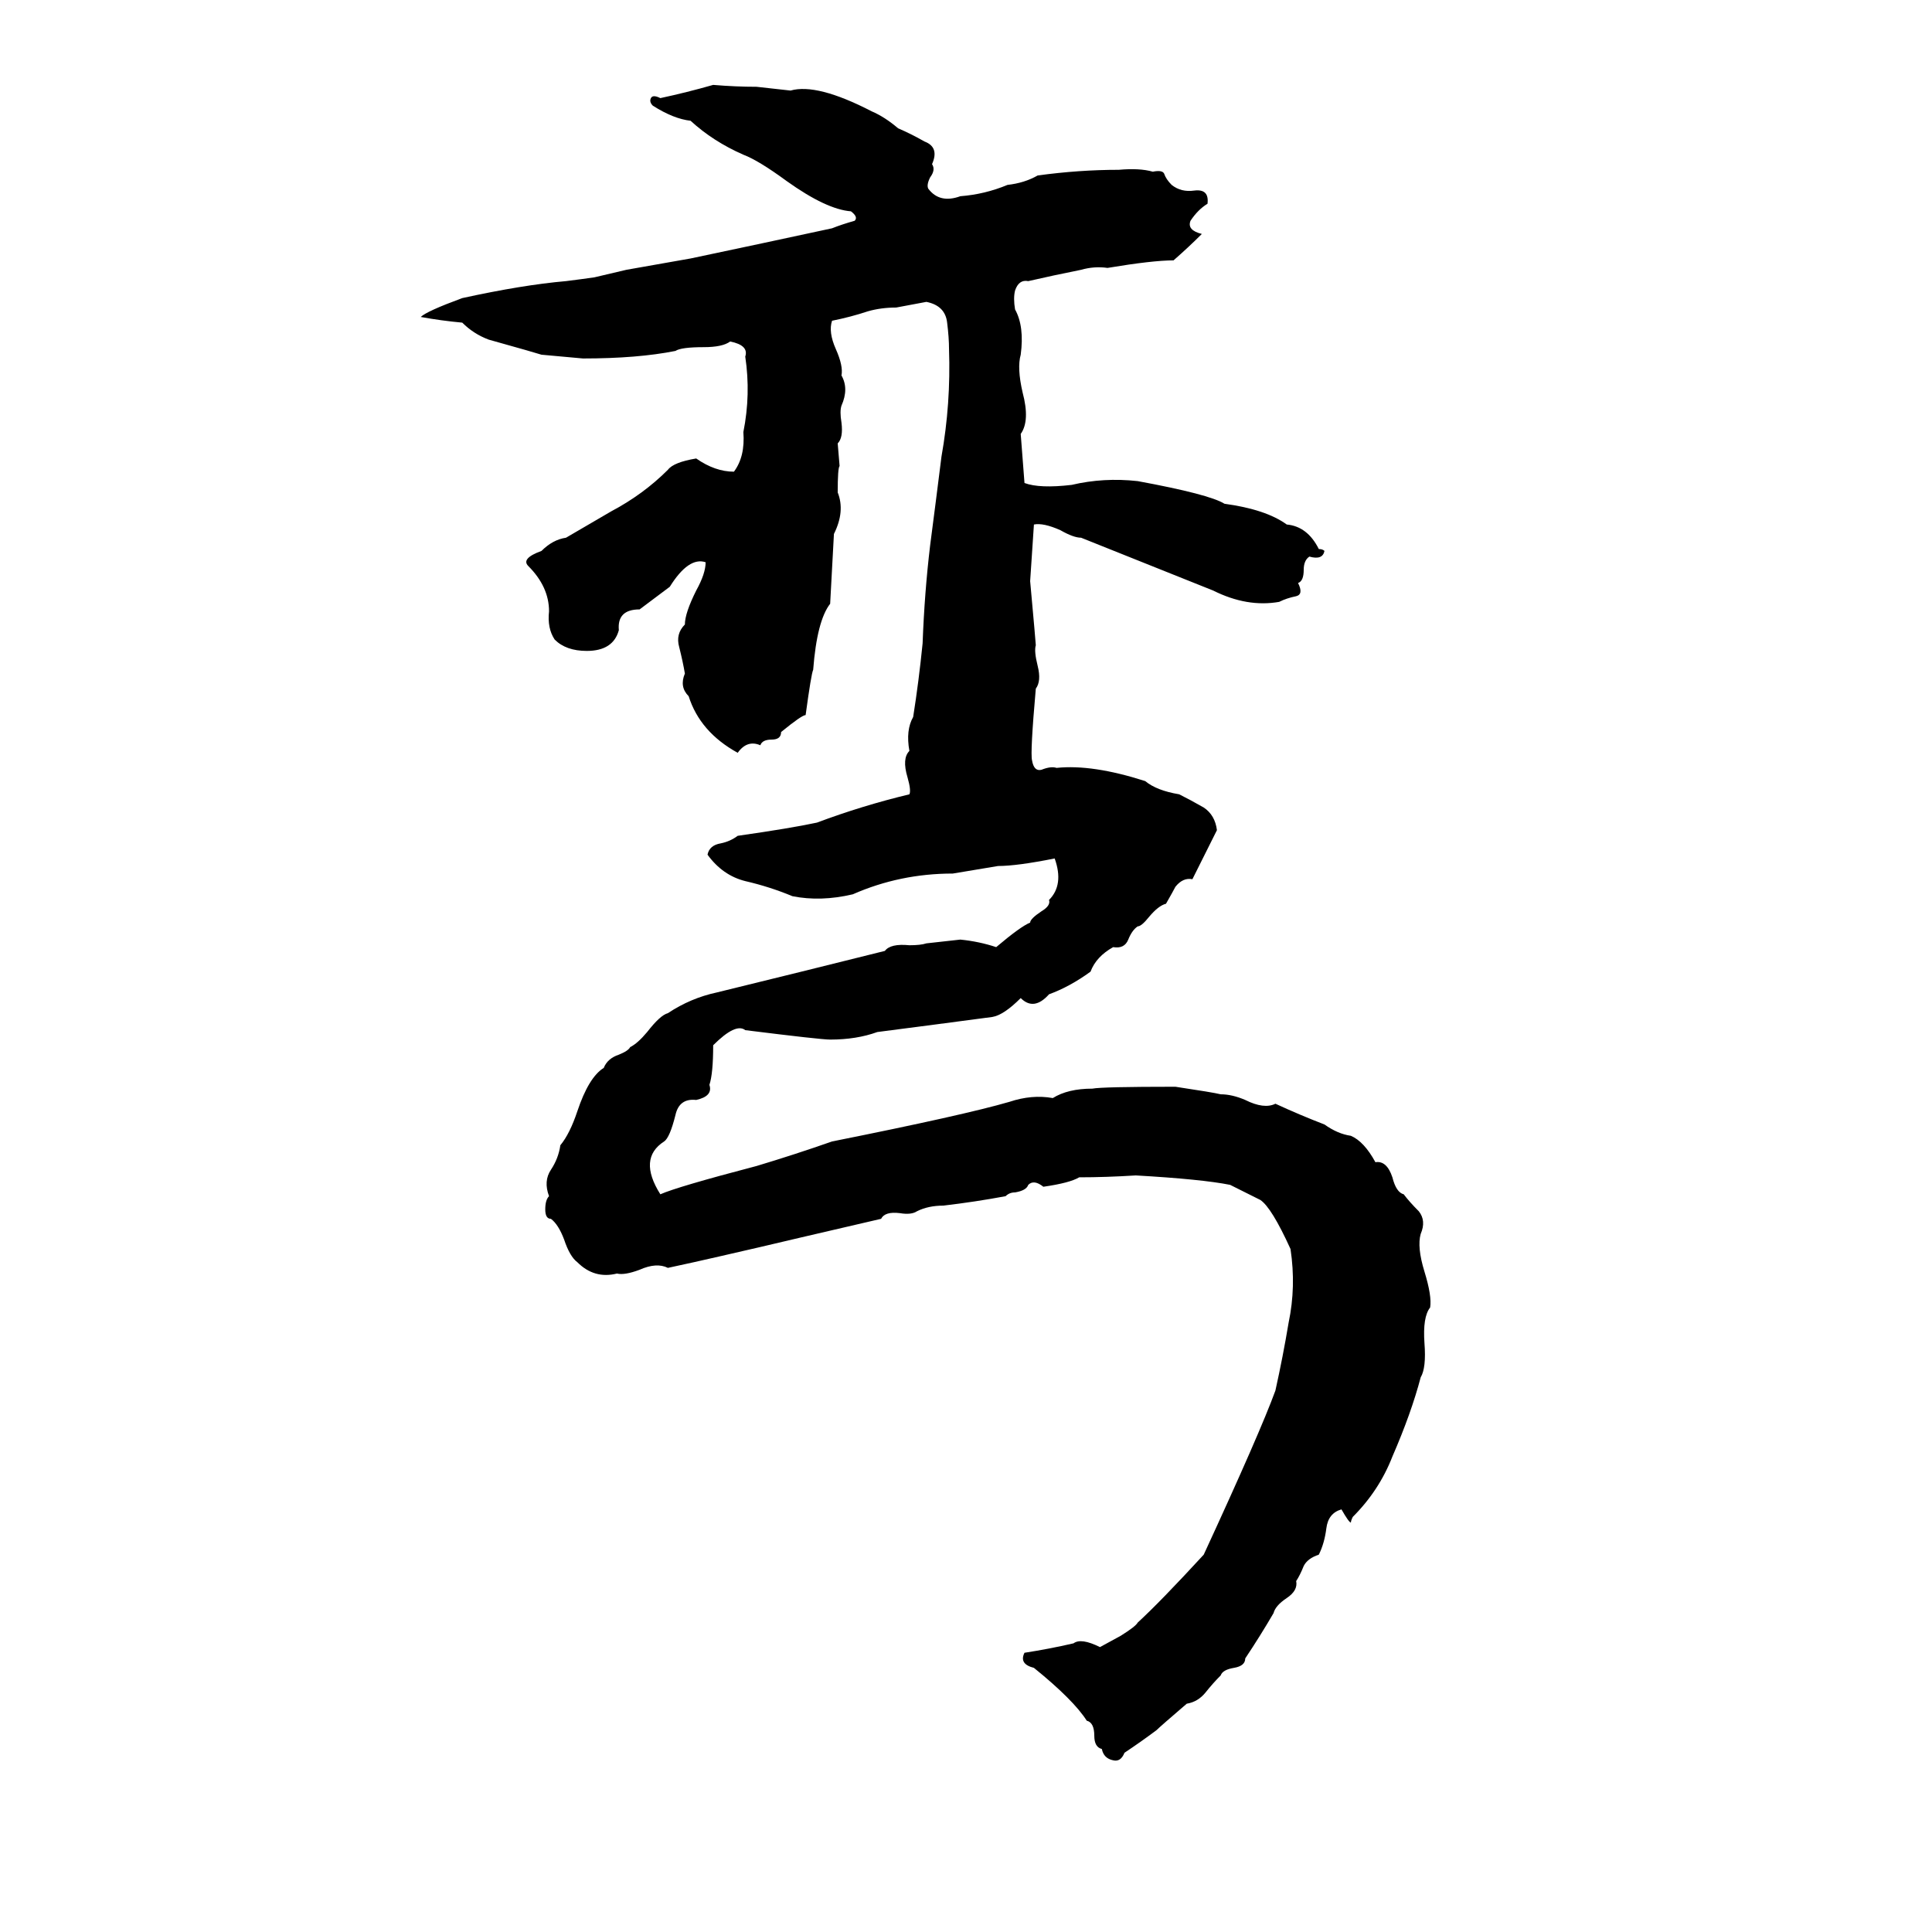 <svg xmlns="http://www.w3.org/2000/svg" viewBox="0 -800 1024 1024">
	<path fill="#000000" d="M378 -755Q390 -754 401 -754Q410 -753 419 -752Q433 -756 462 -741Q469 -738 476 -732Q483 -729 490 -725Q498 -722 494 -713Q496 -710 493 -706Q491 -702 492 -700Q498 -692 509 -696Q522 -697 534 -702Q543 -703 550 -707Q572 -710 593 -710Q604 -711 611 -709Q616 -710 617 -708Q618 -705 621 -702Q626 -698 633 -699Q641 -700 640 -692Q635 -689 631 -683Q629 -678 637 -676Q630 -669 622 -662Q611 -662 587 -658Q580 -659 573 -657Q558 -654 545 -651Q540 -652 538 -646Q537 -642 538 -636Q543 -627 541 -612Q539 -605 542 -592Q546 -577 541 -570Q542 -557 543 -544Q551 -541 568 -543Q585 -547 603 -545Q641 -538 649 -533Q671 -530 682 -522Q693 -521 699 -509Q701 -509 702 -508Q701 -503 694 -505Q691 -503 691 -498Q691 -492 688 -491Q691 -485 687 -484Q682 -483 678 -481Q661 -478 643 -487Q608 -501 573 -515Q569 -515 562 -519Q553 -523 548 -522Q547 -507 546 -492Q549 -459 549 -458Q548 -455 550 -447Q552 -439 549 -435Q546 -401 547 -397Q548 -391 552 -392Q557 -394 560 -393Q579 -395 607 -386Q613 -381 625 -379Q631 -376 638 -372Q644 -368 645 -360L632 -334Q627 -335 623 -330Q622 -328 618 -321Q614 -320 609 -314Q605 -309 603 -309Q600 -307 598 -302Q596 -297 590 -298Q581 -293 578 -285Q567 -277 556 -273Q548 -264 541 -271Q532 -262 526 -261Q496 -257 465 -253Q454 -249 440 -249Q435 -249 395 -254Q390 -258 378 -246Q378 -231 376 -225Q378 -219 369 -217Q360 -218 358 -209Q355 -197 352 -195Q338 -186 350 -167Q359 -171 401 -182Q421 -188 441 -195Q511 -209 535 -216Q547 -220 558 -218Q566 -223 579 -223Q584 -224 623 -224Q643 -221 647 -220Q653 -220 660 -217Q670 -212 676 -215Q689 -209 702 -204Q709 -199 716 -198Q723 -195 729 -184Q735 -185 738 -176Q740 -168 744 -167Q747 -163 752 -158Q756 -153 753 -146Q751 -139 755 -126Q759 -113 758 -107Q754 -102 755 -88Q756 -75 753 -70Q748 -51 738 -28Q731 -10 717 4Q716 6 716 7Q715 7 711 0Q704 2 703 10Q702 18 699 24Q693 26 691 30Q689 35 687 38Q688 43 682 47Q676 51 675 55Q668 67 660 79Q660 83 654 84Q648 85 647 88Q643 92 639 97Q635 102 629 103Q615 115 613 117Q605 123 596 129Q594 134 590 133Q585 132 584 127Q580 126 580 120Q580 113 576 112Q569 101 548 84Q540 82 543 76Q556 74 569 71Q573 68 583 73L594 67Q602 62 603 60Q615 49 638 24Q668 -41 676 -63Q680 -81 683 -99Q687 -118 684 -138Q674 -160 668 -164Q660 -168 652 -172Q637 -175 602 -177Q586 -176 572 -176Q567 -173 553 -171Q548 -175 545 -172Q544 -169 538 -168Q535 -168 533 -166Q517 -163 500 -161Q492 -161 486 -158Q483 -156 477 -157Q469 -158 467 -154L424 -144Q403 -139 381 -134Q368 -131 354 -128Q348 -131 339 -127Q331 -124 327 -125Q315 -122 306 -131Q302 -134 299 -143Q296 -151 292 -154Q289 -154 289 -159Q289 -164 291 -166Q288 -174 292 -180Q296 -186 297 -193Q302 -199 306 -211Q312 -229 320 -234Q322 -239 328 -241Q333 -243 334 -245Q338 -247 343 -253Q350 -262 354 -263Q366 -271 380 -274Q425 -285 469 -296Q472 -300 482 -299Q488 -299 491 -300Q500 -301 509 -302Q519 -301 528 -298Q541 -309 546 -311Q546 -313 552 -317Q557 -320 556 -323Q564 -331 559 -345Q539 -341 529 -341Q517 -339 505 -337Q477 -337 452 -326Q435 -322 420 -325Q408 -330 395 -333Q383 -336 375 -347Q376 -352 382 -353Q387 -354 391 -357Q419 -361 433 -364Q457 -373 482 -379Q483 -381 481 -388Q478 -398 482 -402Q480 -413 484 -420Q487 -439 489 -459Q490 -486 493 -511Q496 -534 499 -558Q504 -586 503 -615Q503 -621 502 -629Q501 -638 491 -640L475 -637Q467 -637 460 -635Q451 -632 441 -630Q439 -624 443 -615Q447 -606 446 -601Q450 -594 446 -585Q445 -582 446 -576Q447 -568 444 -565L445 -553Q444 -552 444 -539Q448 -529 442 -517Q441 -498 440 -480Q433 -471 431 -445Q430 -443 427 -421Q425 -421 414 -412Q414 -408 409 -408Q404 -408 403 -405Q396 -408 391 -401Q371 -412 365 -431Q360 -436 363 -443Q362 -449 360 -457Q358 -464 363 -469Q363 -475 369 -487Q374 -496 374 -502Q365 -505 355 -489Q347 -483 339 -477Q327 -477 328 -466Q325 -455 311 -455Q300 -455 294 -461Q290 -467 291 -476Q291 -489 280 -500Q276 -504 287 -508Q293 -514 300 -515Q312 -522 324 -529Q341 -538 354 -551Q357 -555 369 -557Q379 -550 389 -550Q395 -558 394 -571Q398 -591 395 -611Q397 -617 387 -619Q383 -616 373 -616Q361 -616 358 -614Q338 -610 309 -610Q298 -611 287 -612Q284 -613 259 -620Q251 -623 245 -629Q234 -630 223 -632Q226 -635 245 -642Q277 -649 300 -651Q308 -652 315 -653L332 -657Q349 -660 366 -663Q404 -671 441 -679Q446 -681 453 -683Q455 -685 451 -688Q438 -689 417 -704Q402 -715 394 -718Q378 -725 366 -736Q357 -737 346 -744Q344 -746 345 -748Q346 -750 350 -748Q364 -751 378 -755Z"/>
</svg>
